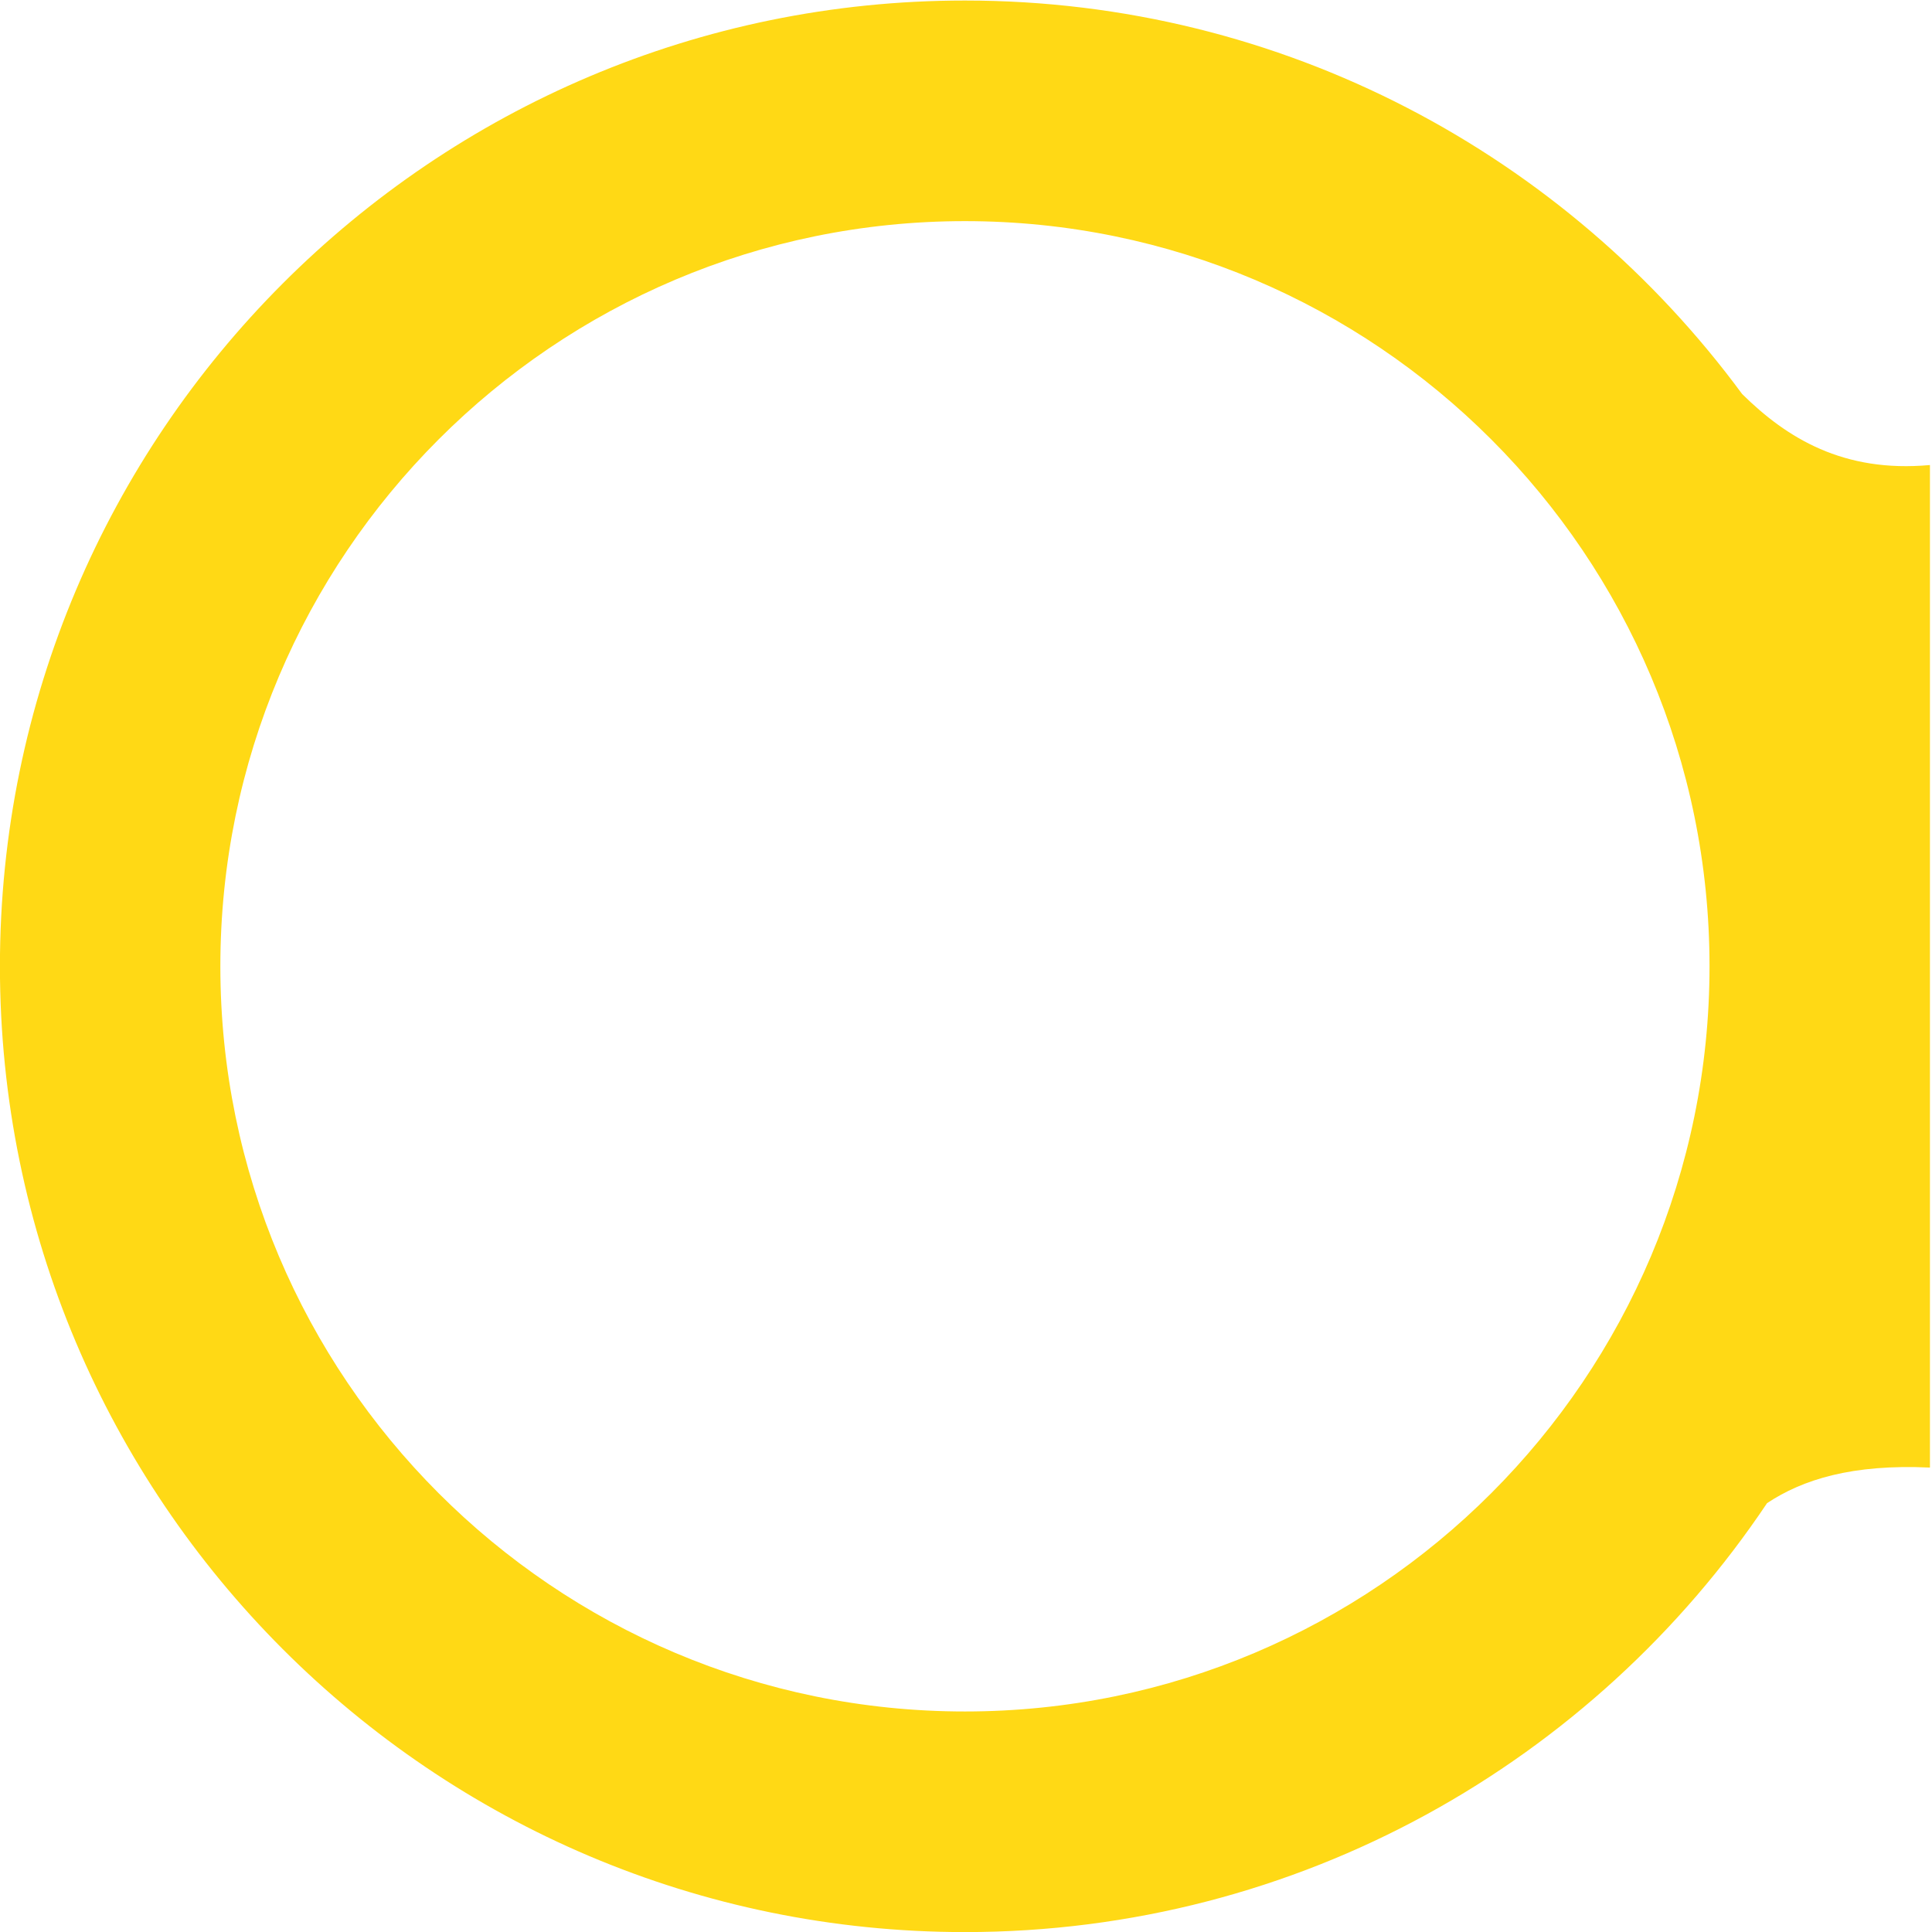 <?xml version="1.0" encoding="UTF-8" standalone="no"?>
<!DOCTYPE svg PUBLIC "-//W3C//DTD SVG 1.1//EN" "http://www.w3.org/Graphics/SVG/1.1/DTD/svg11.dtd">
<svg width="100%" height="100%" viewBox="0 0 283 283" version="1.1" xmlns="http://www.w3.org/2000/svg" xmlns:xlink="http://www.w3.org/1999/xlink" xml:space="preserve" xmlns:serif="http://www.serif.com/" style="fill-rule:evenodd;clip-rule:evenodd;stroke-linejoin:round;stroke-miterlimit:2;">
    <g transform="matrix(1.019,0,0,0.567,-552.508,-99.147)">
        <path d="M796.216,563.194C771.314,629.995 728.949,674.002 680.915,674.002C604.354,674.002 542.196,562.204 542.196,424.5C542.196,286.796 604.354,174.998 680.915,174.998C726.721,174.998 767.371,215.016 792.638,276.657C799.051,288.026 807.171,297.045 819.634,295L819.634,554C808.434,553.058 801.326,557.097 796.216,563.194ZM680.915,231.99C621.842,231.99 573.882,318.251 573.882,424.5C573.882,530.749 621.842,617.01 680.915,617.01C739.988,617.01 787.948,530.749 787.948,424.5C787.948,318.251 739.988,231.99 680.915,231.99Z" style="fill:rgb(255,217,21);"/>
    </g>
</svg>
